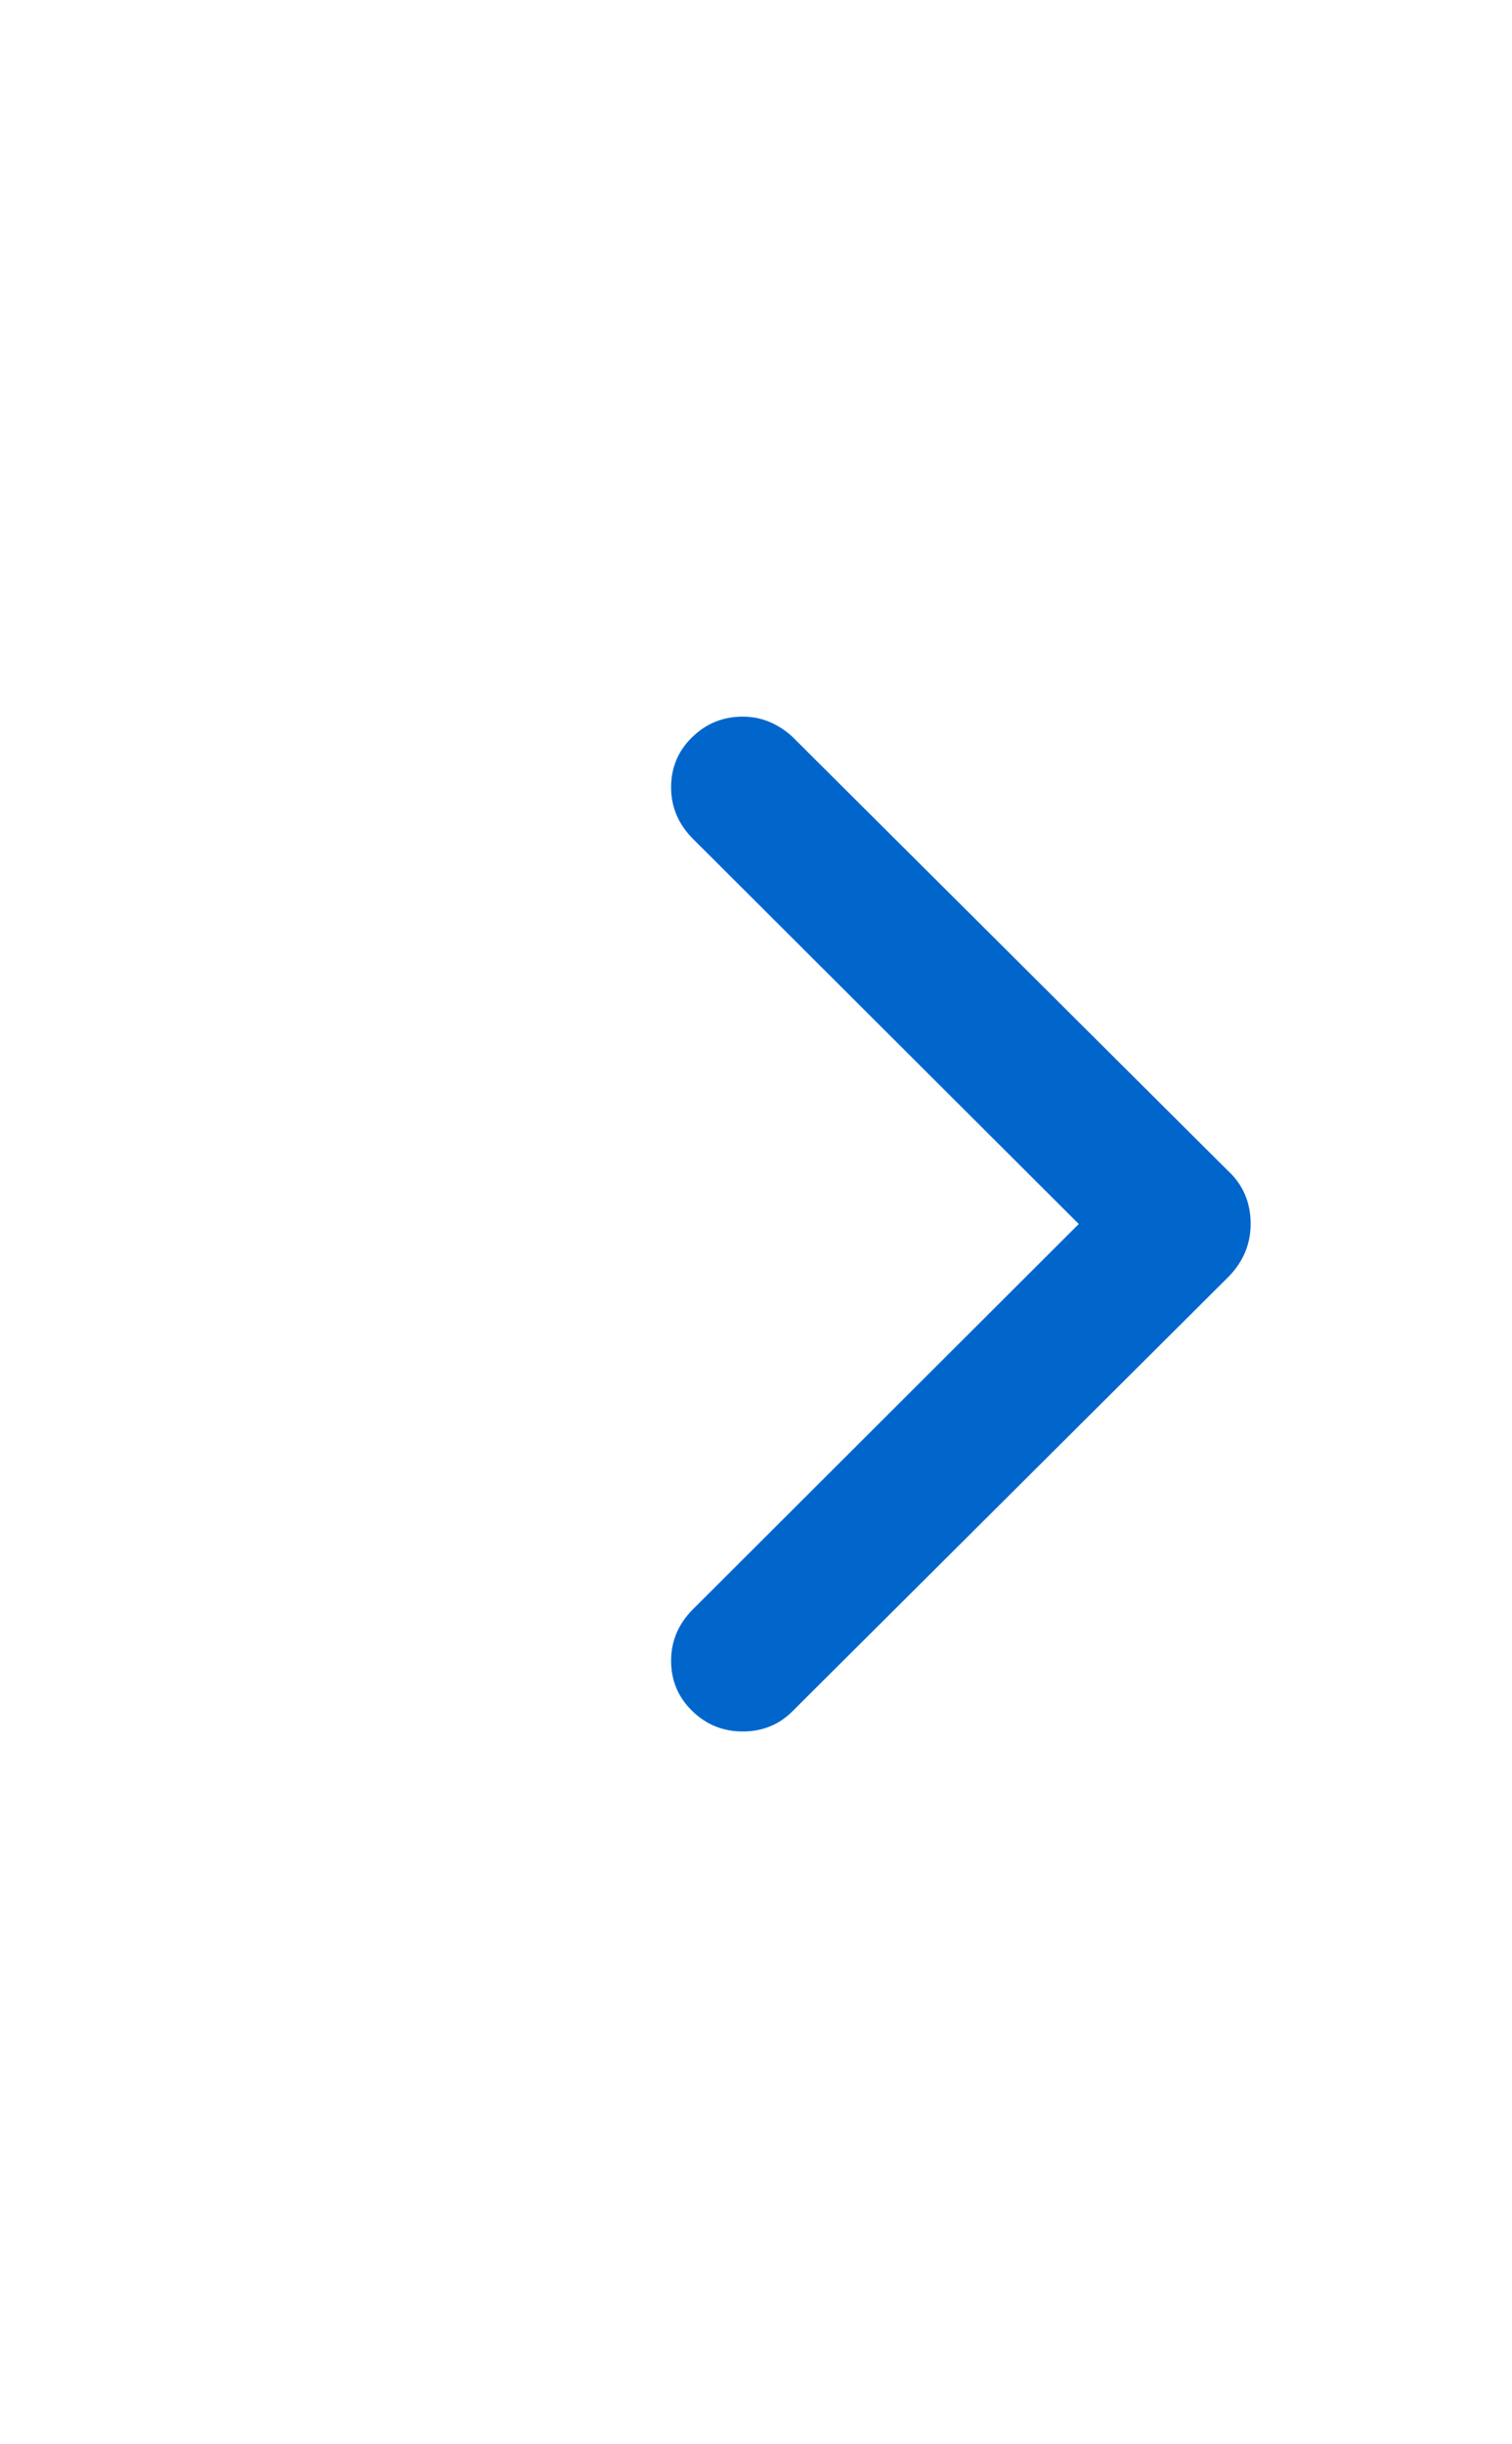 <svg width="13" height="21" viewBox="0 0 13 21" fill="none" xmlns="http://www.w3.org/2000/svg">
<g clip-path="url(#clip0_1_187)">
<path d="M6.386 14.876C6.216 14.876 6.071 14.817 5.951 14.699C5.83 14.581 5.77 14.438 5.77 14.268C5.77 14.098 5.833 13.951 5.959 13.825L9.275 10.516L5.959 7.208C5.833 7.082 5.77 6.934 5.77 6.765C5.77 6.595 5.83 6.451 5.951 6.334C6.071 6.216 6.216 6.157 6.386 6.157C6.544 6.157 6.687 6.215 6.813 6.33L10.556 10.057C10.687 10.177 10.753 10.33 10.753 10.516C10.753 10.692 10.687 10.845 10.556 10.976L6.813 14.703C6.698 14.818 6.555 14.876 6.386 14.876Z" fill="#0066CC"/>
</g>
<defs>
<clipPath id="clip0_1_187">
<rect width="7.13" height="21" fill="white" transform="matrix(1 0 0 -1 5.77 21)"/>
</clipPath>
</defs>
</svg>
